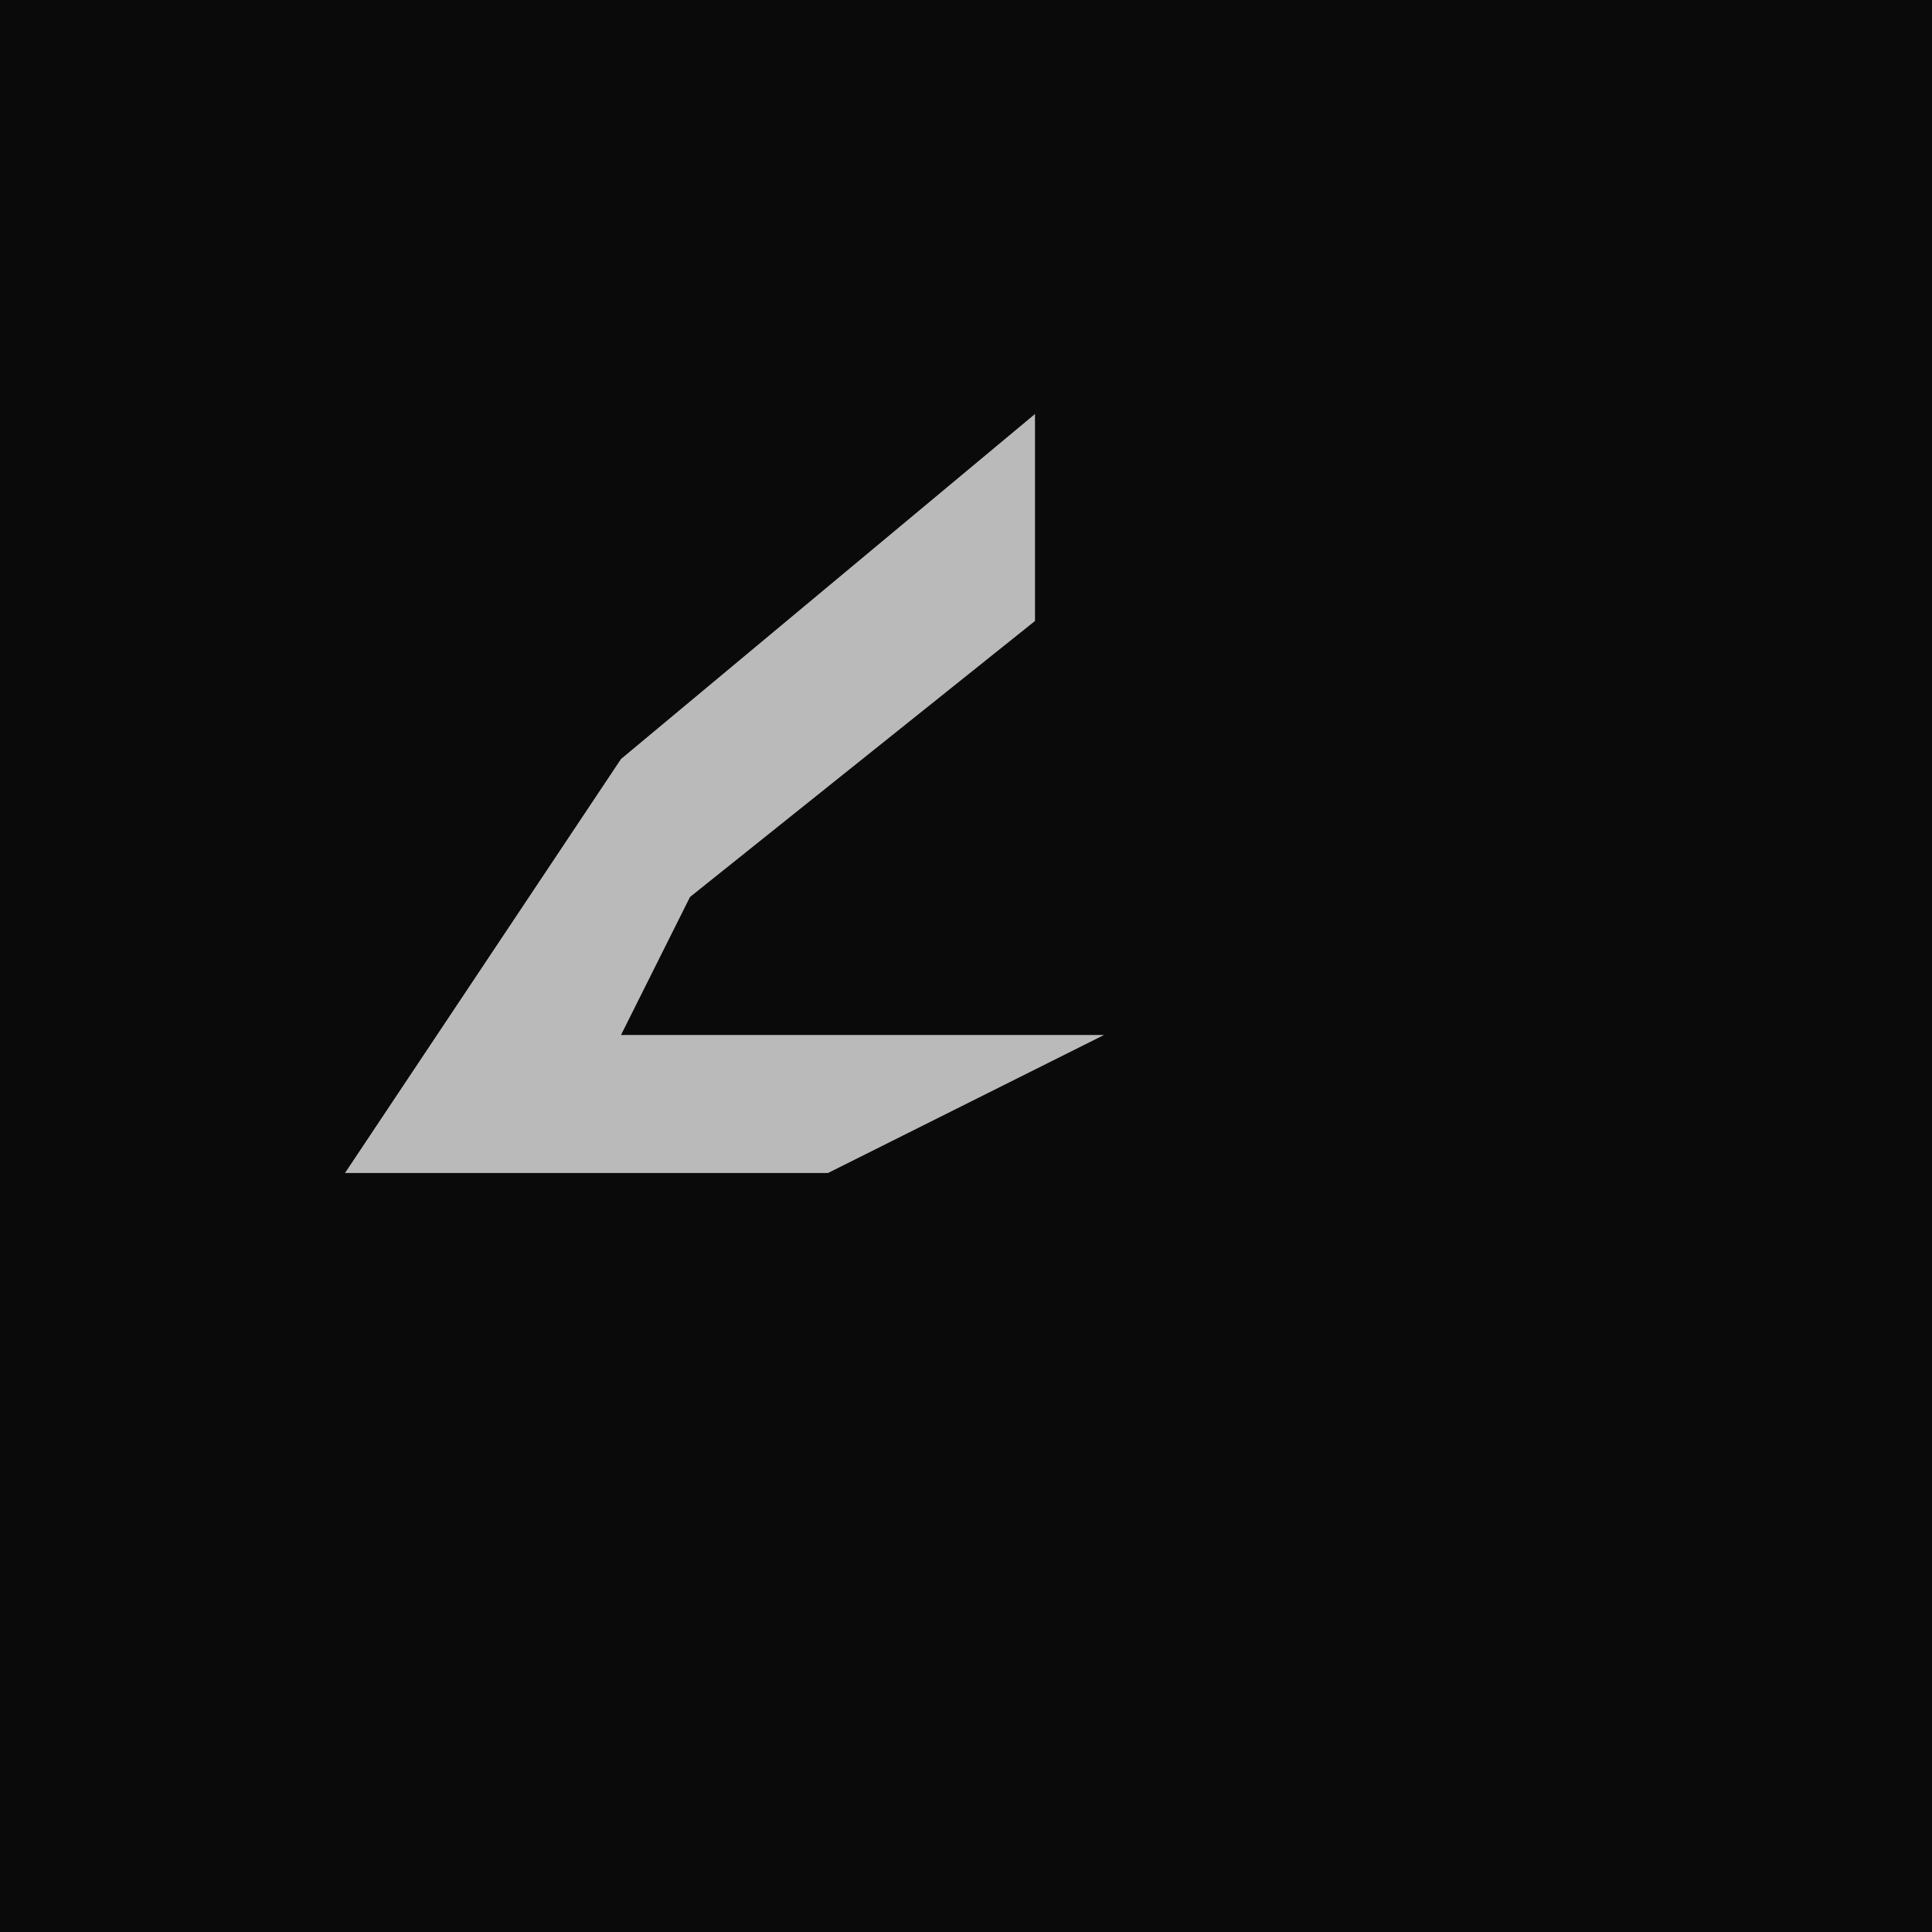 <?xml version="1.0" encoding="UTF-8"?>
<svg version="1.1" xmlns="http://www.w3.org/2000/svg" width="28" height="28">
<path d="M0,0 L28,0 L28,28 L0,28 Z " fill="#0A0A0A" transform="translate(0,0)"/>
<path d="M0,0 L0,3 L-5,7 L-6,9 L1,9 L-3,11 L-10,11 L-6,5 Z " fill="#BABABA" transform="translate(15,6)"/>
</svg>
